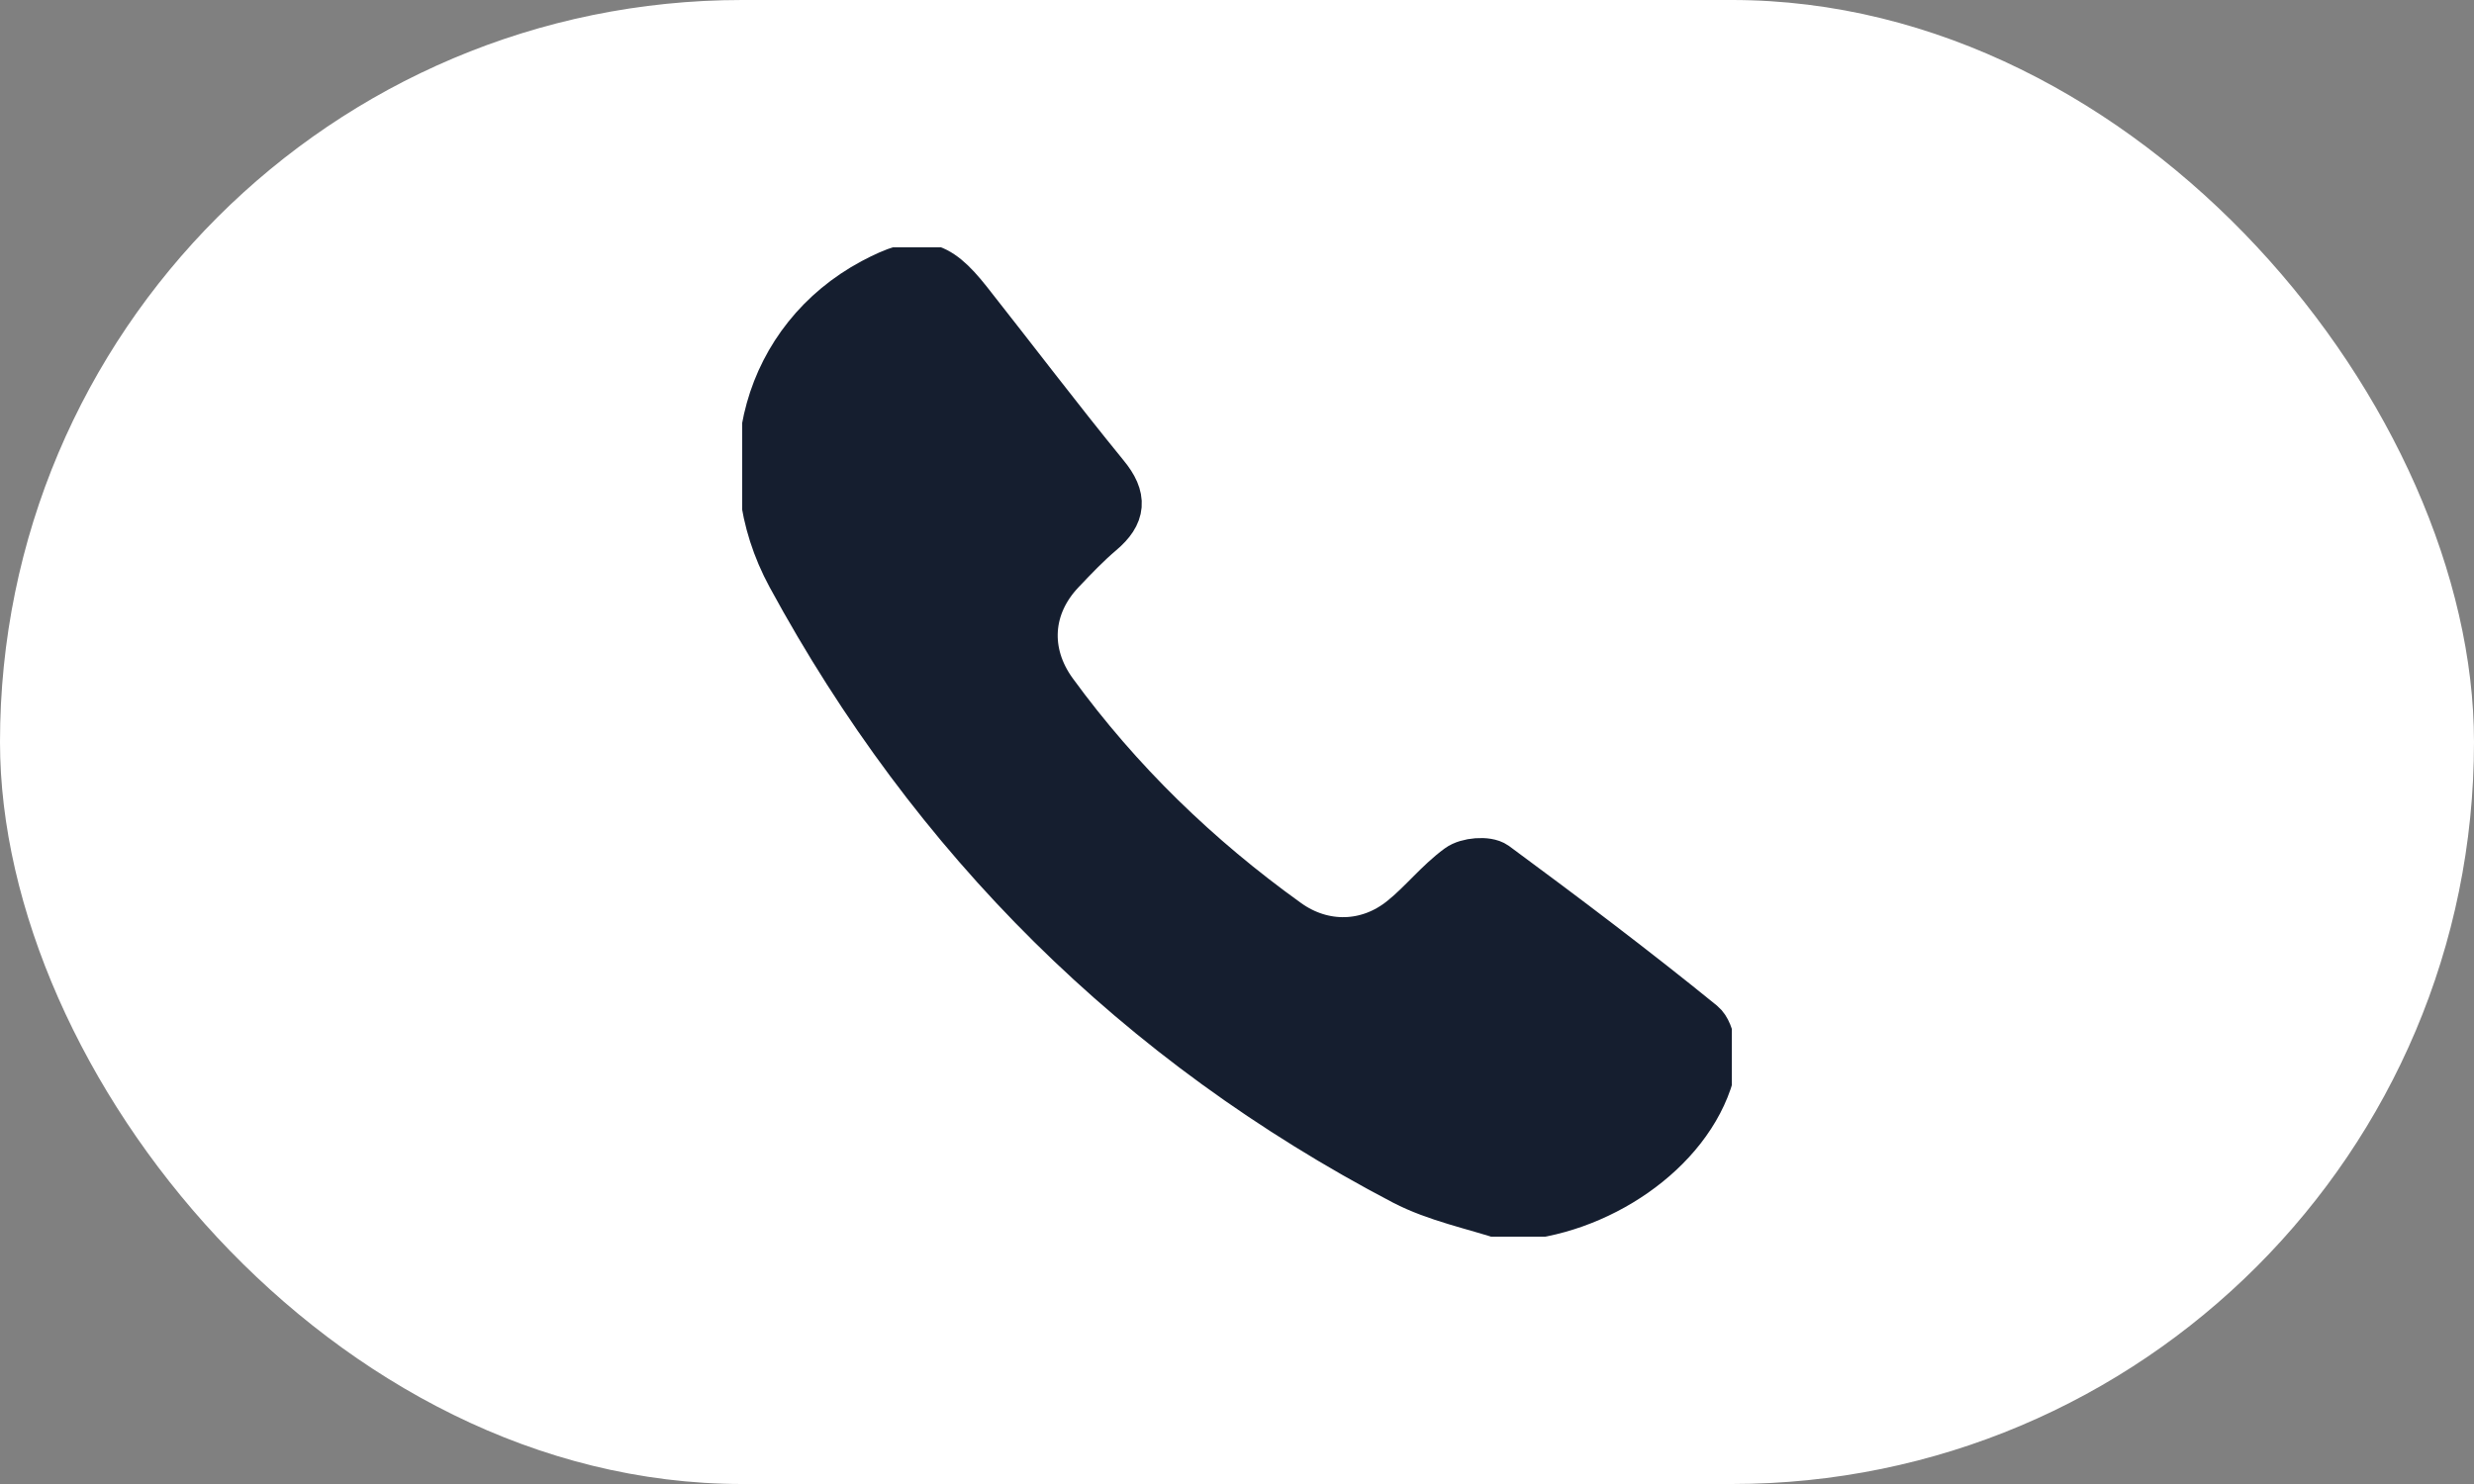 <svg width="50" height="30" viewBox="0 0 50 30" fill="none" xmlns="http://www.w3.org/2000/svg">
<rect x="0" y="0" width="50" height="30" fill="#808080" stroke="none"/>
<rect width="50" height="30" rx="15" fill="white"/>
<g clip-path="url(#clip0_51517_1698)">
<path d="M30.487 24.587C32.25 24.504 34.089 23.271 34.532 21.708C34.615 21.41 34.574 20.881 34.365 20.715C33.011 19.599 31.607 18.54 30.186 17.506C30.035 17.399 29.643 17.432 29.476 17.556C29.066 17.862 28.74 18.276 28.339 18.598C27.645 19.169 26.718 19.185 25.99 18.664C24.168 17.357 22.58 15.819 21.26 14.008C20.675 13.205 20.733 12.246 21.419 11.526C21.678 11.253 21.937 10.98 22.221 10.74C22.647 10.385 22.672 10.062 22.305 9.624C21.352 8.466 20.449 7.275 19.53 6.1C18.895 5.298 18.552 5.232 17.633 5.72C15.518 6.861 14.799 9.433 15.995 11.634C18.878 16.944 22.998 21.046 28.381 23.867C29.033 24.206 29.785 24.347 30.487 24.587Z" fill="#151E2F"/>
<path d="M30.487 24.587C29.785 24.355 29.033 24.206 28.381 23.867C22.998 21.046 18.878 16.944 15.995 11.634C14.8 9.433 15.518 6.861 17.649 5.72C18.569 5.232 18.912 5.298 19.547 6.1C20.474 7.275 21.377 8.466 22.321 9.624C22.689 10.07 22.656 10.385 22.238 10.74C21.954 10.98 21.695 11.253 21.436 11.526C20.75 12.246 20.692 13.205 21.277 14.008C22.597 15.819 24.185 17.357 26.007 18.664C26.734 19.185 27.654 19.169 28.356 18.598C28.757 18.276 29.075 17.862 29.492 17.556C29.66 17.432 30.052 17.399 30.203 17.506C31.615 18.548 33.019 19.607 34.382 20.715C34.582 20.881 34.632 21.402 34.549 21.708C34.106 23.271 32.267 24.504 30.504 24.587H30.487Z" stroke="#151E2F" stroke-miterlimit="10"/>
</g>
<defs>
<clipPath id="clip0_51517_1698">
<rect width="20" height="20" fill="white" transform="translate(15 5)"/>
</clipPath>
</defs>
</svg>
